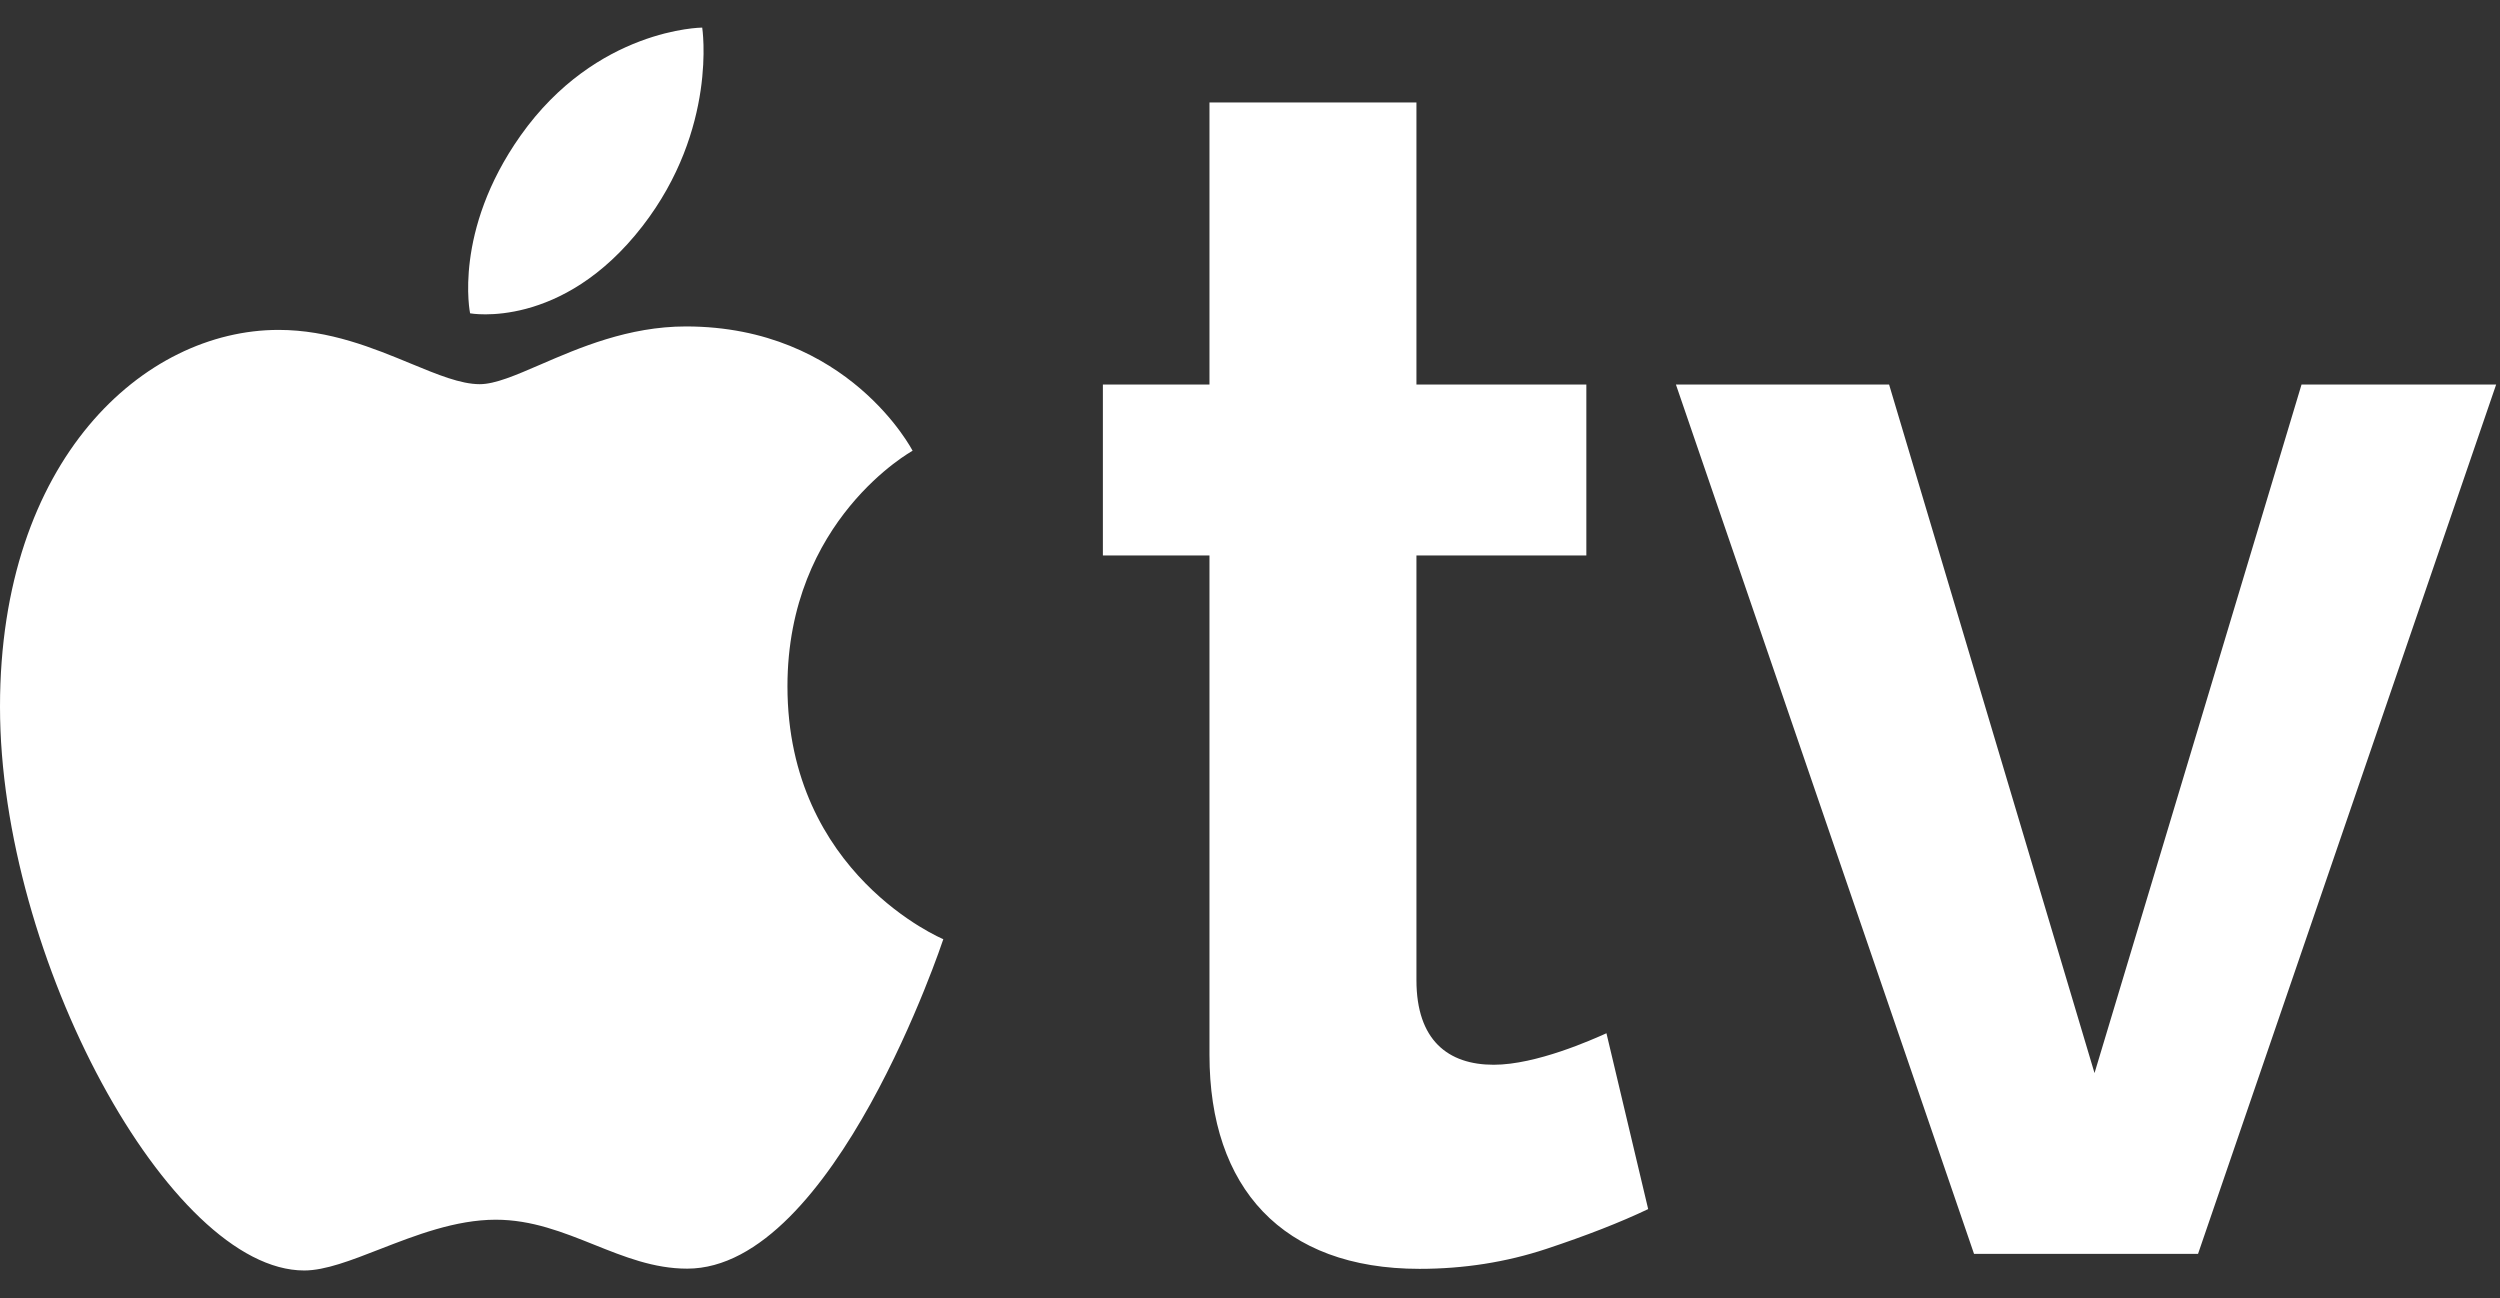 <svg width="52" height="27" viewBox="0 0 52 27" fill="none" xmlns="http://www.w3.org/2000/svg">
<rect x="0" y="0" width="52" height="27" fill="#333333" stroke="none"/>
<path fill-rule="evenodd" clip-rule="evenodd" d="M14.606 0.574C14.606 0.574 12.408 0.585 10.826 2.823C9.42 4.814 9.778 6.517 9.778 6.517C9.778 6.517 11.685 6.871 13.362 4.706C14.933 2.679 14.606 0.574 14.606 0.574ZM12.356 25.889C12.982 26.14 13.599 26.388 14.293 26.388C17.355 26.388 19.621 19.535 19.621 19.535C19.621 19.535 16.379 18.187 16.379 14.274C16.379 10.805 18.982 9.376 18.982 9.376C18.982 9.376 17.651 6.79 14.268 6.79C13.072 6.79 12.045 7.235 11.241 7.583C10.723 7.807 10.298 7.991 9.979 7.991C9.582 7.991 9.103 7.793 8.546 7.563C7.774 7.244 6.853 6.862 5.794 6.862C2.99 6.862 0 9.559 0 14.7C0 19.926 3.532 26.426 6.328 26.426C6.763 26.426 7.301 26.217 7.898 25.984C8.641 25.695 9.475 25.37 10.312 25.37C11.062 25.37 11.713 25.632 12.356 25.889ZM29.526 26.392C30.447 26.392 31.326 26.254 32.161 25.978C32.996 25.701 33.703 25.425 34.282 25.149L33.414 21.491L33.402 21.497C33.123 21.622 31.955 22.147 31.069 22.147C30.121 22.147 29.462 21.638 29.462 20.387V11.553H32.996V7.998H29.462V2.131H25.157V7.998H22.94V11.553H25.157V21.94C25.157 24.701 26.667 26.392 29.526 26.392ZM41.06 26.081H45.719L51.92 7.998H47.872L43.566 22.32L39.293 7.998H34.859L41.06 26.081Z" fill="white"/>
</svg>

